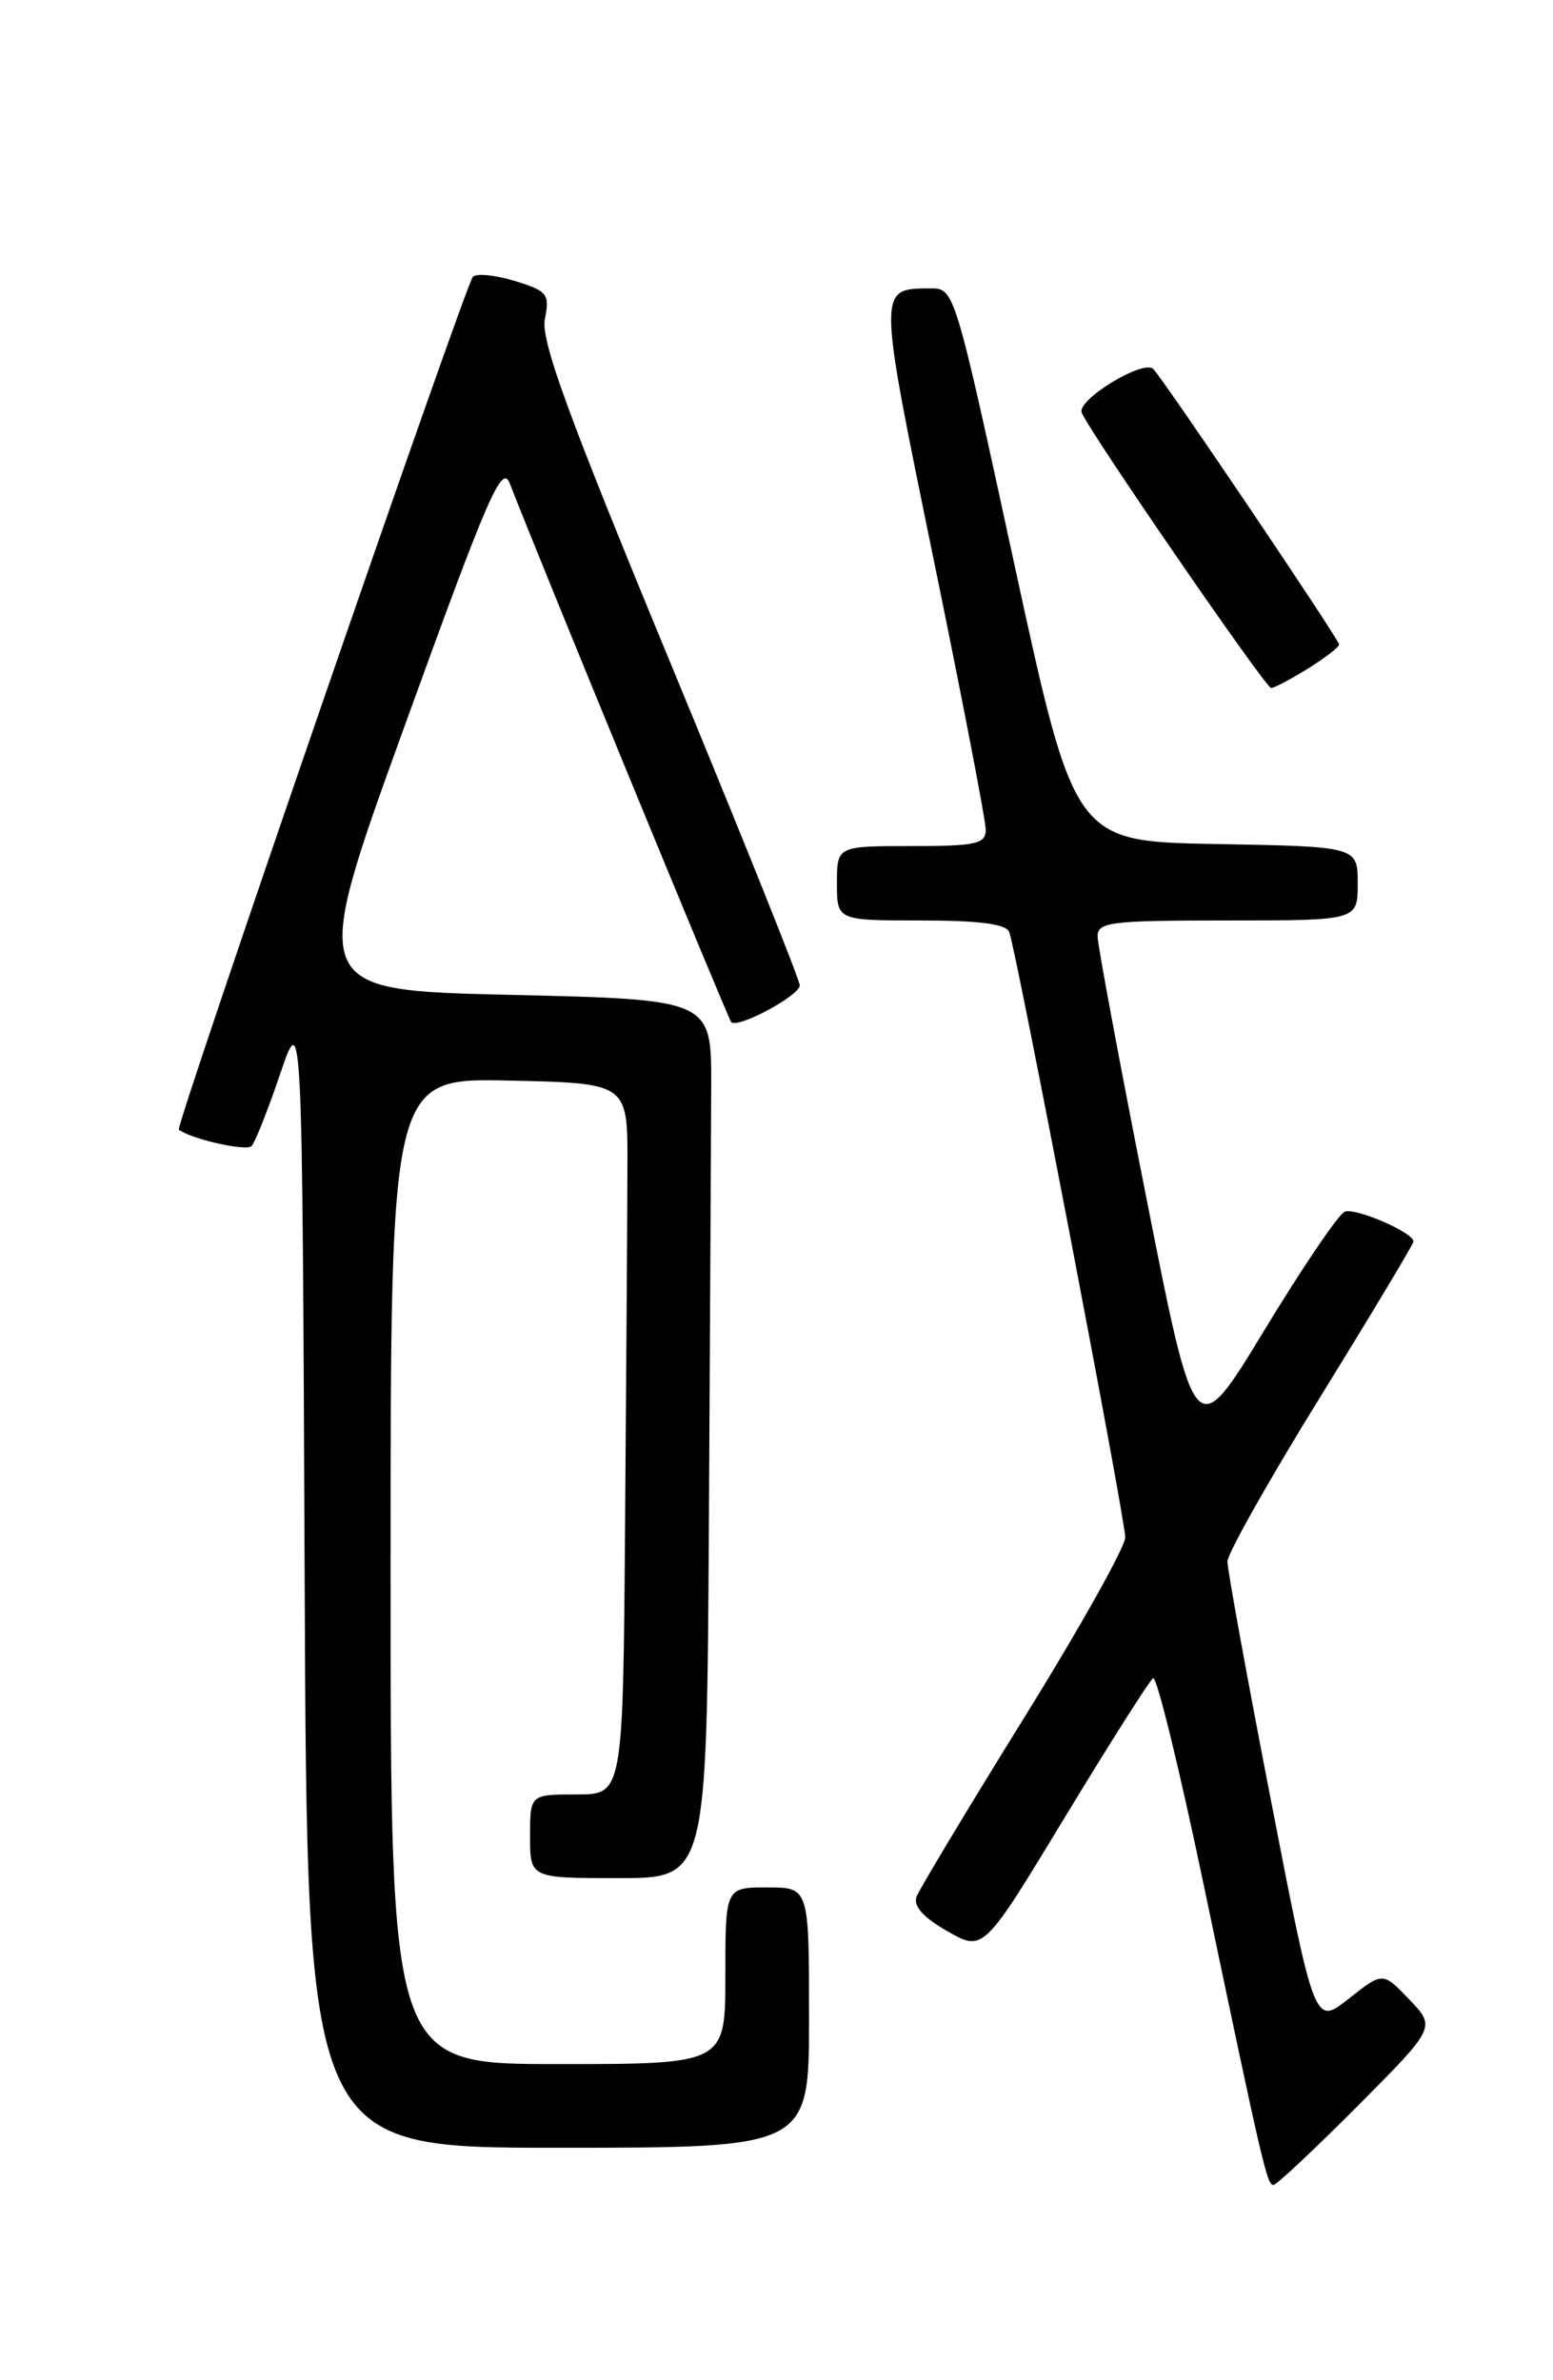 <?xml version="1.0" encoding="UTF-8" standalone="no"?>
<!DOCTYPE svg PUBLIC "-//W3C//DTD SVG 1.1//EN" "http://www.w3.org/Graphics/SVG/1.1/DTD/svg11.dtd" >
<svg xmlns="http://www.w3.org/2000/svg" xmlns:xlink="http://www.w3.org/1999/xlink" version="1.1" viewBox="0 0 167 256">
 <g >
 <path fill="currentColor"
d=" M 145.98 226.52 C 154.41 218.04 154.41 218.04 151.55 215.06 C 148.70 212.07 148.70 212.07 145.03 214.97 C 141.37 217.87 141.37 217.87 136.68 193.69 C 134.09 180.38 131.99 168.80 131.99 167.94 C 132.00 167.09 136.50 159.10 142.00 150.20 C 147.50 141.29 152.00 133.79 152.00 133.53 C 152.00 132.57 145.78 129.87 144.61 130.32 C 143.95 130.57 140.06 136.31 135.96 143.07 C 128.51 155.35 128.51 155.35 123.29 128.93 C 120.41 114.39 118.05 101.71 118.03 100.75 C 118.00 99.17 119.32 99.00 132.00 99.00 C 146.00 99.00 146.00 99.00 146.00 95.03 C 146.00 91.05 146.00 91.05 130.77 90.78 C 115.55 90.50 115.55 90.50 109.09 60.75 C 102.67 31.12 102.63 31.00 100.07 31.02 C 94.36 31.05 94.36 30.74 100.39 60.13 C 103.48 75.18 106.01 88.29 106.00 89.25 C 106.00 90.77 104.95 91.00 98.00 91.00 C 90.00 91.00 90.00 91.00 90.00 95.00 C 90.00 99.00 90.00 99.00 99.03 99.00 C 105.34 99.00 108.20 99.38 108.53 100.25 C 109.31 102.37 121.00 163.36 121.00 165.35 C 121.00 166.38 116.08 175.16 110.06 184.86 C 104.05 194.56 98.87 203.18 98.56 204.00 C 98.19 205.00 99.28 206.23 101.88 207.71 C 105.75 209.92 105.75 209.92 114.53 195.42 C 119.36 187.45 123.62 180.73 124.00 180.50 C 124.39 180.26 126.84 190.29 129.45 202.78 C 135.79 233.03 136.24 235.00 136.94 235.00 C 137.27 235.00 141.34 231.18 145.98 226.52 Z  M 87.00 217.00 C 87.00 203.00 87.00 203.00 82.50 203.00 C 78.00 203.00 78.00 203.00 78.00 212.50 C 78.00 222.00 78.00 222.00 60.00 222.00 C 42.00 222.00 42.00 222.00 42.00 168.97 C 42.00 115.94 42.00 115.94 54.75 116.22 C 67.50 116.50 67.50 116.50 67.47 125.25 C 67.46 130.06 67.35 147.28 67.22 163.50 C 67.00 193.00 67.00 193.00 62.00 193.00 C 57.00 193.00 57.00 193.00 57.00 197.50 C 57.00 202.00 57.00 202.00 66.50 202.00 C 76.00 202.00 76.00 202.00 76.23 164.00 C 76.35 143.10 76.46 121.84 76.48 116.75 C 76.50 107.50 76.50 107.50 54.86 107.00 C 33.22 106.50 33.22 106.50 43.54 78.00 C 52.48 53.30 53.98 49.83 54.82 52.00 C 57.63 59.30 78.29 109.56 78.63 109.93 C 79.31 110.67 86.00 107.08 86.00 105.98 C 86.00 105.39 79.70 89.69 72.00 71.07 C 61.06 44.61 58.13 36.59 58.59 34.31 C 59.13 31.62 58.87 31.30 55.36 30.22 C 53.27 29.58 51.24 29.38 50.85 29.77 C 50.05 30.61 18.82 121.19 19.23 121.50 C 20.57 122.52 26.53 123.86 27.06 123.26 C 27.44 122.84 28.82 119.35 30.13 115.50 C 32.50 108.50 32.50 108.50 32.76 169.75 C 33.02 231.00 33.02 231.00 60.01 231.00 C 87.00 231.00 87.00 231.00 87.00 217.00 Z  M 140.63 71.92 C 142.48 70.77 144.00 69.60 144.00 69.32 C 144.00 68.79 125.39 41.19 124.03 39.70 C 123.02 38.59 115.78 42.99 116.32 44.38 C 117.07 46.34 136.10 74.00 136.69 74.00 C 137.01 74.00 138.78 73.06 140.63 71.92 Z "/>
</g>
</svg>